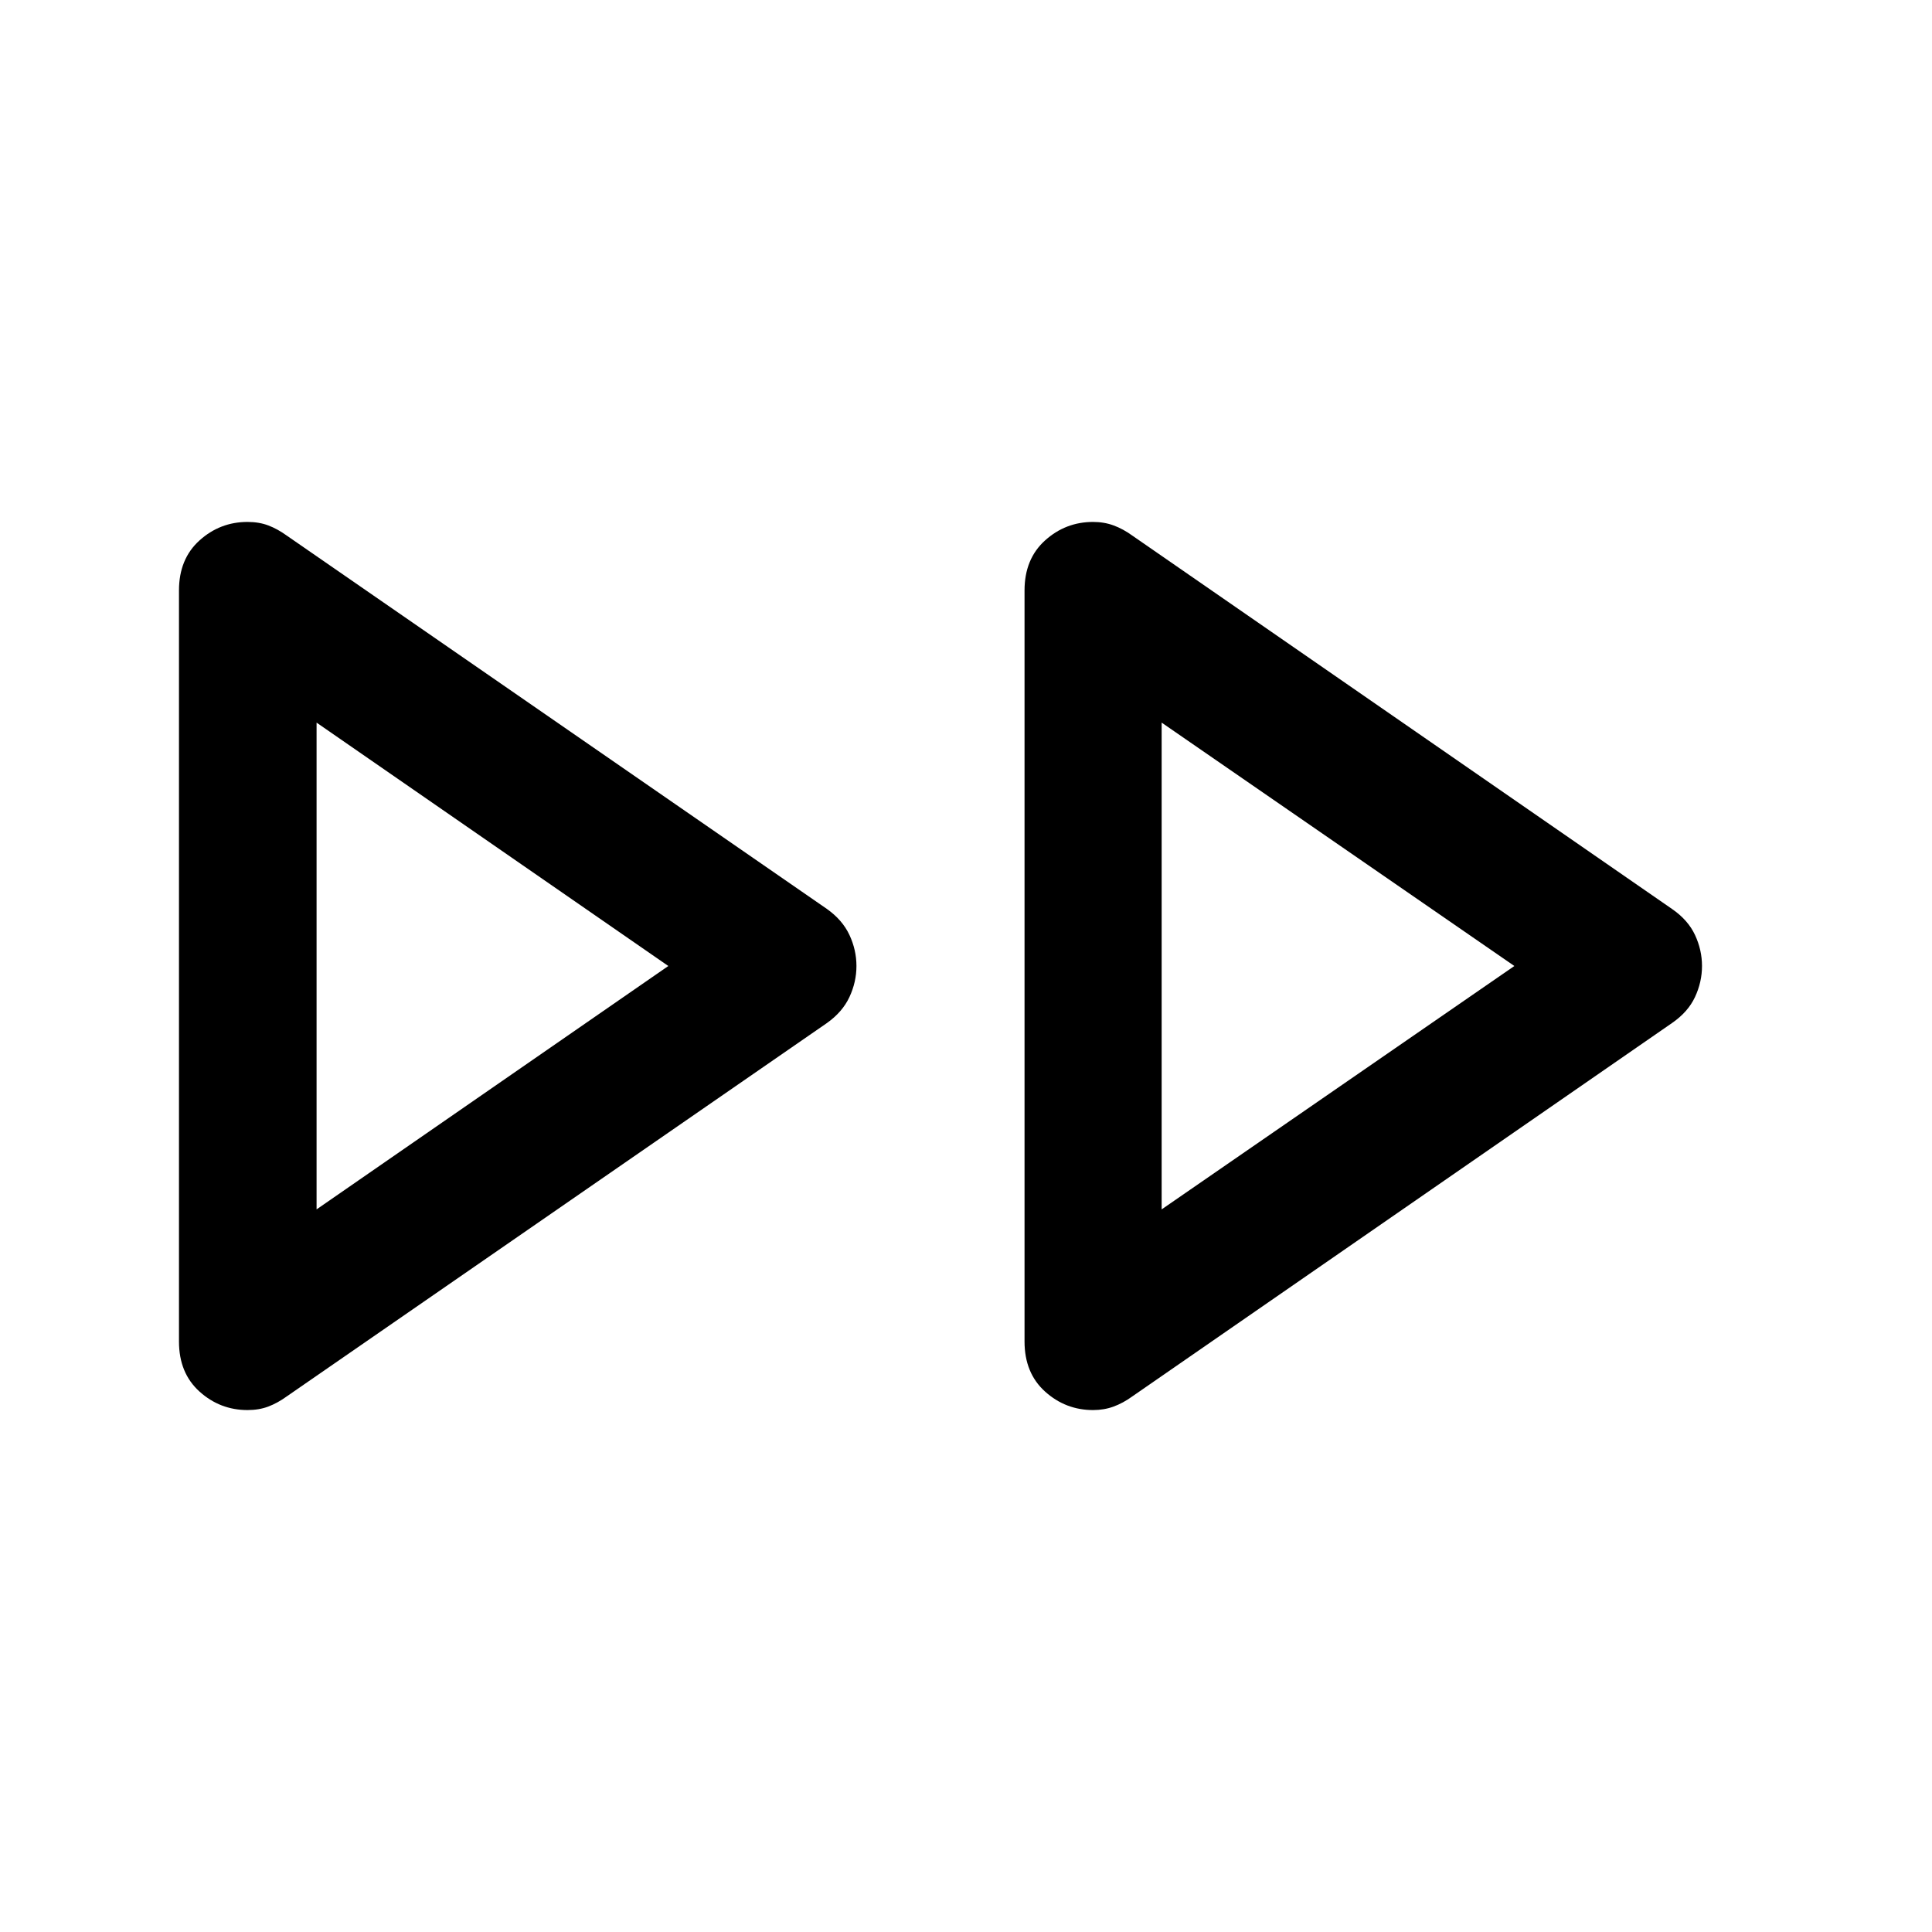 <svg xmlns="http://www.w3.org/2000/svg" width="48" height="48" viewBox="0 -960 960 960"><path d="M88.934-293.413v-373.174q0-15.674 10.196-24.87 10.196-9.195 23.87-9.195 5.717 0 10.315 1.739t9.076 4.978l268.5 185.587q7.718 5.478 11.196 12.935 3.478 7.456 3.478 15.413t-3.478 15.413q-3.478 7.457-11.196 12.935l-268.5 185.587q-4.478 3.239-9.076 4.978-4.598 1.739-10.315 1.739-13.674 0-23.87-9.195-10.196-9.196-10.196-24.87Zm420.153 0v-373.174q0-15.674 10.196-24.87 10.195-9.195 23.869-9.195 5.478 0 10.196 1.739 4.717 1.739 9.196 4.978l268.261 185.587q7.956 5.478 11.434 12.935 3.479 7.456 3.479 15.413t-3.479 15.413q-3.478 7.457-11.434 12.935L562.544-266.065q-4.479 3.239-9.196 4.978-4.718 1.739-10.196 1.739-13.674 0-23.869-9.195-10.196-9.196-10.196-24.87ZM157.304-480Zm419.914 0ZM157.304-359.065 332.087-480 157.304-600.935v241.87Zm419.914 0L752.478-480l-175.26-120.935v241.87Z"/></svg>